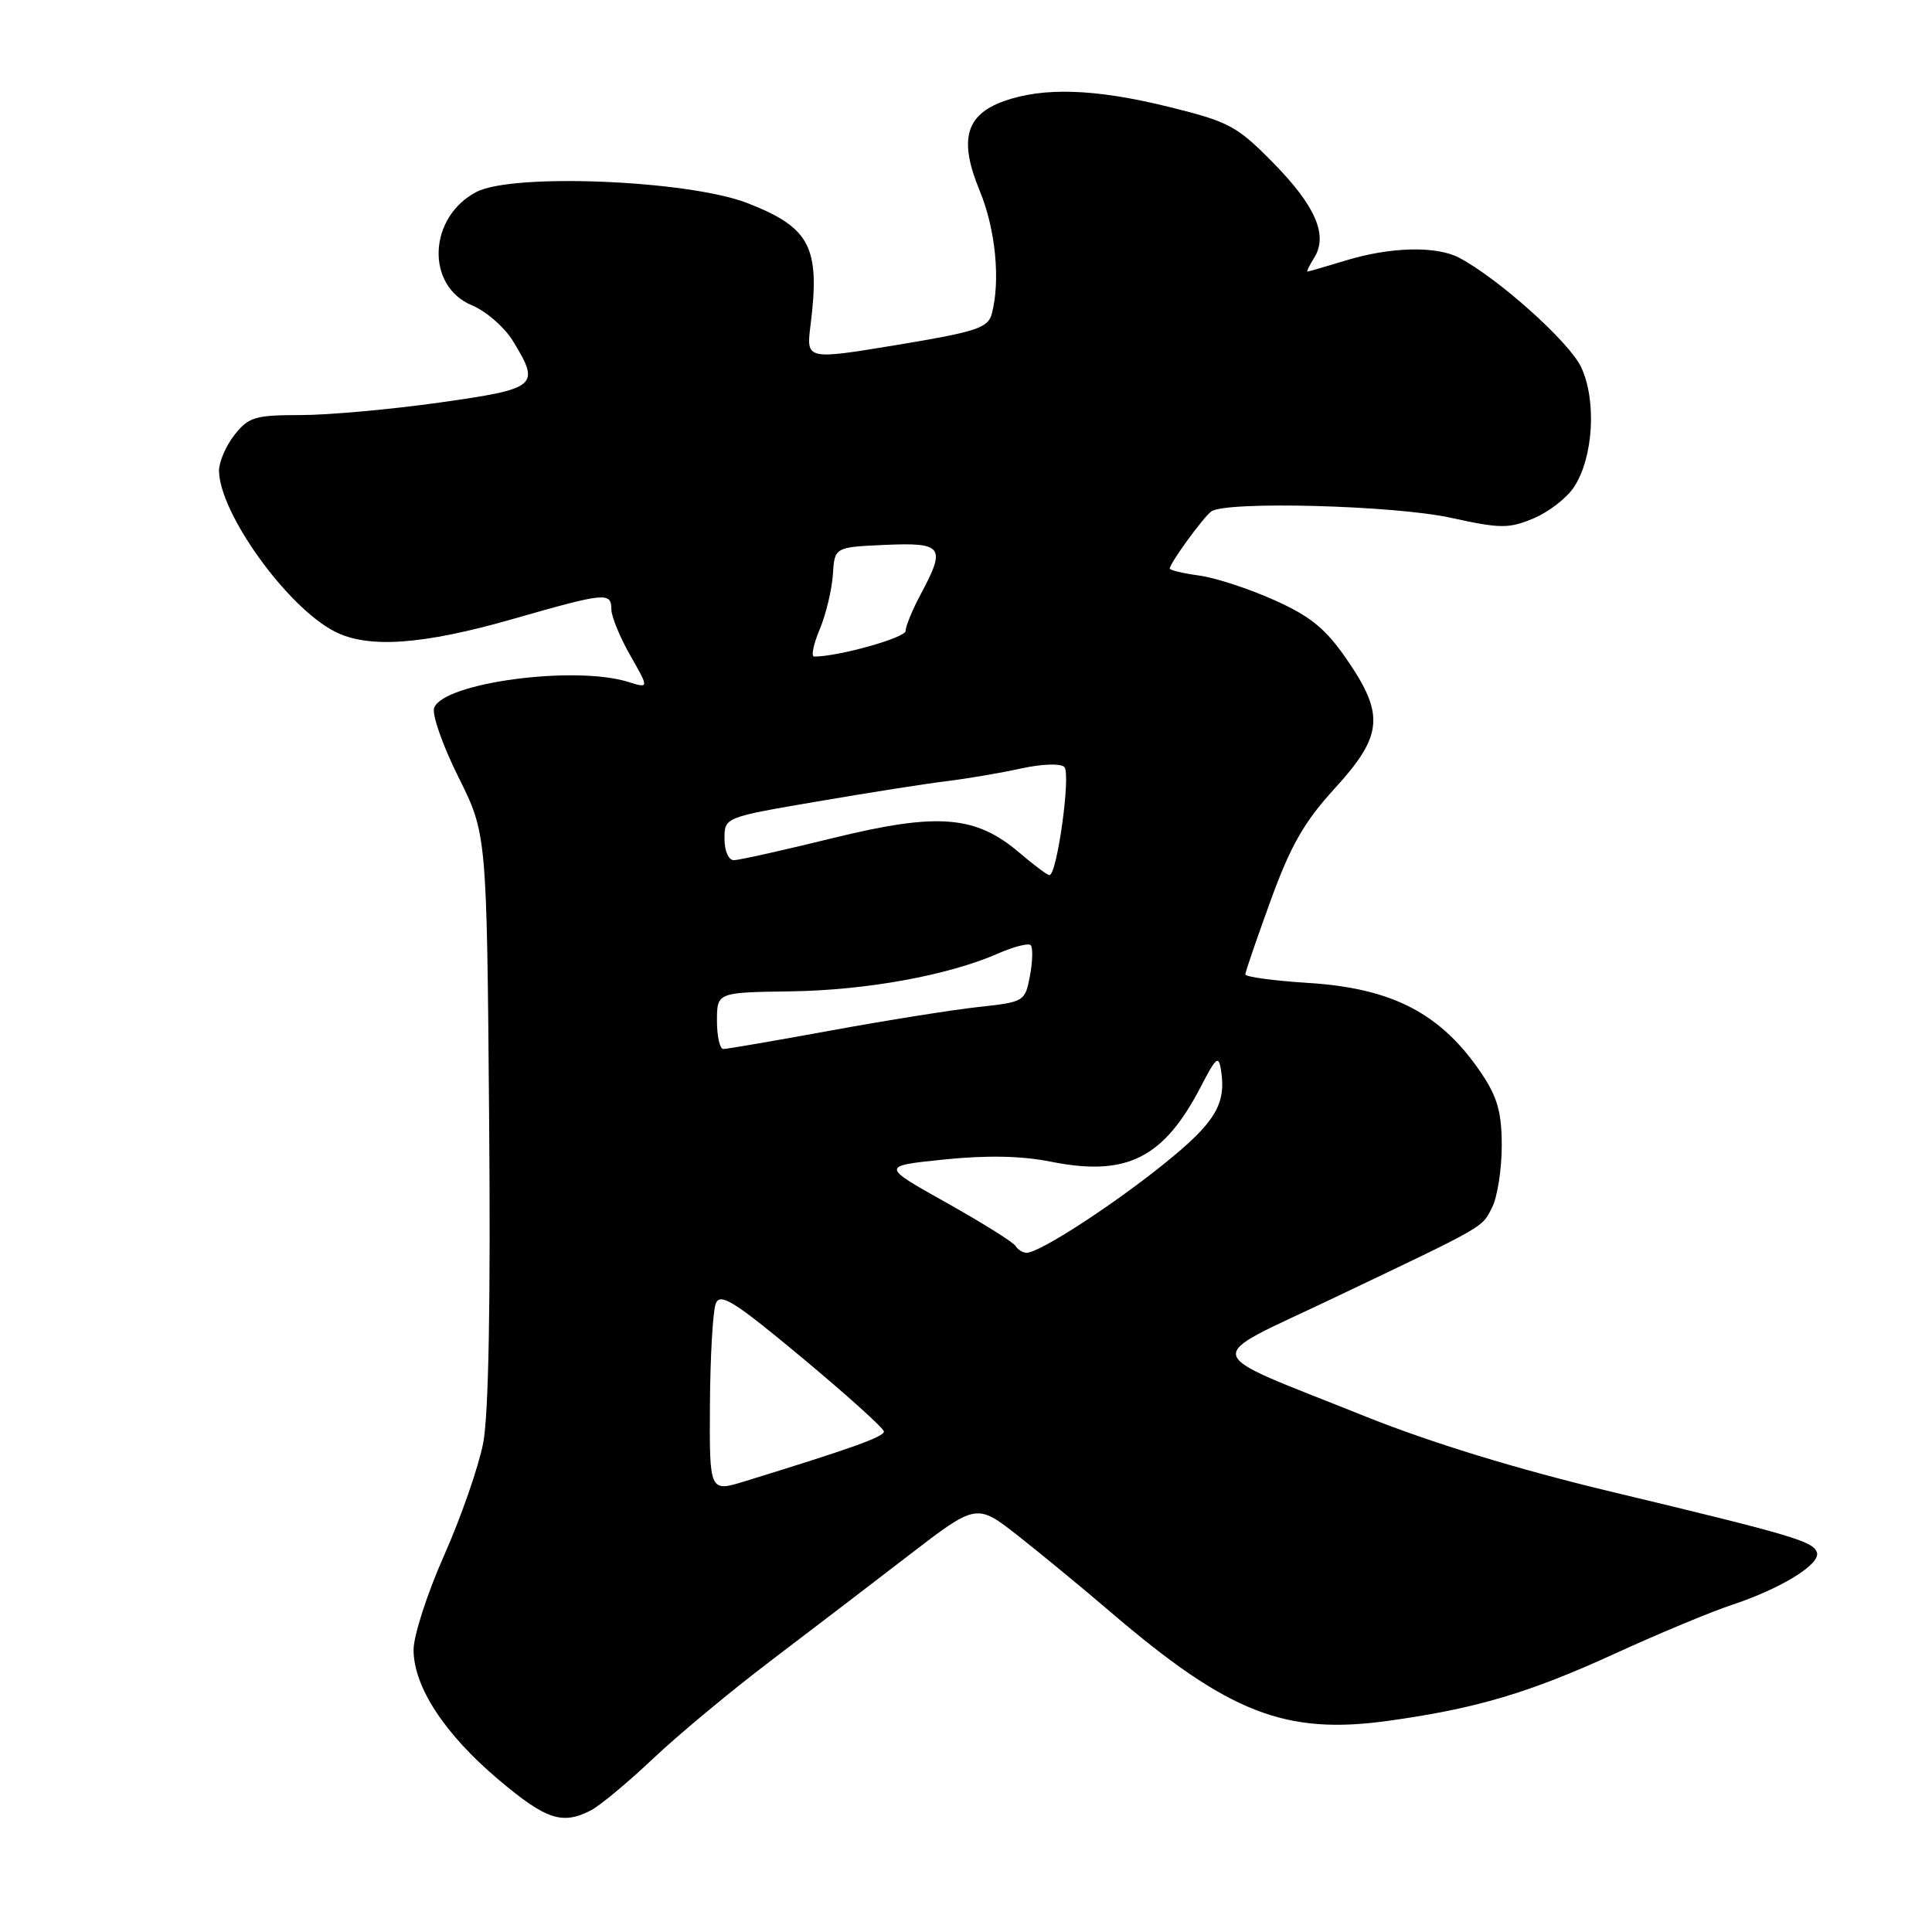 <?xml version="1.0" encoding="UTF-8" standalone="no"?>
<!DOCTYPE svg PUBLIC "-//W3C//DTD SVG 1.1//EN" "http://www.w3.org/Graphics/SVG/1.1/DTD/svg11.dtd" >
<svg xmlns="http://www.w3.org/2000/svg" xmlns:xlink="http://www.w3.org/1999/xlink" version="1.1" viewBox="0 0 256 256">
 <g >
 <path fill="currentColor"
d=" M 78.32 239.87 C 79.52 239.24 83.20 236.18 86.50 233.06 C 89.80 229.93 96.78 224.13 102.00 220.16 C 107.22 216.20 115.53 209.85 120.45 206.06 C 129.40 199.18 129.40 199.18 134.95 203.54 C 138.00 205.94 143.43 210.41 147.00 213.47 C 162.82 227.02 170.28 229.94 184.09 228.00 C 195.66 226.38 202.63 224.31 213.99 219.11 C 219.77 216.46 226.75 213.56 229.50 212.65 C 235.99 210.50 241.25 207.26 240.75 205.72 C 240.27 204.23 237.62 203.44 213.38 197.63 C 200.95 194.65 189.55 191.15 180.78 187.63 C 158.63 178.74 159.08 180.40 176.53 172.08 C 197.12 162.27 196.33 162.73 197.72 159.97 C 198.41 158.61 198.98 154.98 198.99 151.89 C 199.00 147.50 198.43 145.43 196.41 142.39 C 191.04 134.33 184.58 130.94 173.30 130.24 C 168.73 129.95 165.01 129.44 165.01 129.11 C 165.02 128.77 166.54 124.35 168.38 119.29 C 171.02 112.03 172.82 108.88 176.87 104.46 C 183.24 97.48 183.50 94.70 178.46 87.38 C 175.65 83.30 173.66 81.67 168.84 79.51 C 165.49 78.01 161.01 76.54 158.88 76.26 C 156.74 75.97 155.00 75.55 155.00 75.33 C 155.00 74.64 159.43 68.55 160.50 67.77 C 162.40 66.37 184.76 66.96 192.25 68.61 C 198.83 70.05 199.92 70.06 203.20 68.69 C 205.21 67.85 207.62 65.98 208.57 64.53 C 211.14 60.61 211.58 53.03 209.50 48.63 C 207.90 45.27 198.51 36.87 193.32 34.14 C 190.31 32.57 184.27 32.71 178.41 34.49 C 175.71 35.31 173.38 35.98 173.24 35.99 C 173.10 36.00 173.50 35.17 174.14 34.15 C 176.00 31.17 174.31 27.28 168.72 21.59 C 163.88 16.67 162.86 16.13 154.79 14.14 C 145.08 11.75 138.24 11.53 133.00 13.41 C 127.93 15.24 127.04 18.56 129.81 25.26 C 131.92 30.35 132.59 37.20 131.41 41.61 C 130.91 43.46 129.33 43.97 118.83 45.71 C 106.82 47.69 106.82 47.69 107.40 43.09 C 108.70 32.72 107.36 30.15 99.00 26.90 C 91.21 23.88 67.99 22.92 63.16 25.42 C 56.75 28.73 56.36 37.87 62.52 40.45 C 64.41 41.23 66.86 43.37 67.97 45.19 C 71.63 51.18 71.24 51.50 58.25 53.34 C 51.79 54.25 43.50 55.00 39.82 55.00 C 33.80 55.00 32.94 55.26 31.07 57.63 C 29.93 59.08 29.01 61.22 29.02 62.38 C 29.08 67.98 38.00 80.40 44.31 83.66 C 48.75 85.96 55.95 85.46 68.00 82.01 C 80.24 78.50 81.00 78.43 81.01 80.75 C 81.02 81.71 82.15 84.46 83.52 86.86 C 86.01 91.22 86.01 91.22 83.25 90.36 C 76.16 88.14 58.81 90.45 57.53 93.78 C 57.20 94.63 58.64 98.74 60.72 102.92 C 64.50 110.50 64.50 110.50 64.81 148.00 C 65.02 172.63 64.75 187.46 64.02 191.23 C 63.41 194.38 61.08 201.06 58.85 206.09 C 56.62 211.11 54.80 216.74 54.80 218.60 C 54.80 223.48 58.89 229.75 66.00 235.76 C 72.35 241.13 74.50 241.85 78.32 239.87 Z  M 94.07 186.11 C 94.11 179.73 94.46 173.70 94.84 172.73 C 95.43 171.25 97.25 172.39 106.31 179.93 C 112.23 184.87 117.10 189.25 117.12 189.68 C 117.15 190.38 112.81 191.93 98.75 196.26 C 94.00 197.73 94.00 197.73 94.07 186.11 Z  M 134.56 165.09 C 134.25 164.59 130.11 162.00 125.36 159.34 C 116.72 154.50 116.72 154.50 125.11 153.64 C 130.77 153.06 135.37 153.15 139.25 153.93 C 149.29 155.94 154.19 153.48 159.11 144.00 C 161.16 140.04 161.48 139.78 161.80 141.85 C 162.49 146.32 161.00 148.78 154.26 154.20 C 147.39 159.74 137.73 166.00 136.04 166.00 C 135.53 166.00 134.87 165.59 134.56 165.09 Z  M 95.00 135.25 C 95.01 131.50 95.01 131.50 104.75 131.36 C 114.79 131.22 125.66 129.24 132.26 126.34 C 134.33 125.43 136.27 124.94 136.57 125.24 C 136.88 125.55 136.83 127.36 136.48 129.28 C 135.83 132.71 135.73 132.77 129.66 133.43 C 126.27 133.80 117.46 135.20 110.09 136.55 C 102.71 137.90 96.30 139.00 95.84 139.00 C 95.38 139.00 95.00 137.31 95.00 135.25 Z  M 135.10 113.01 C 129.28 108.04 124.28 107.64 110.44 111.03 C 103.87 112.65 97.94 113.97 97.25 113.98 C 96.54 113.99 96.00 112.77 96.00 111.15 C 96.00 108.30 96.00 108.30 108.25 106.21 C 114.99 105.05 122.75 103.83 125.50 103.50 C 128.25 103.16 132.67 102.41 135.33 101.82 C 138.08 101.22 140.54 101.14 141.03 101.63 C 141.93 102.53 140.05 116.03 139.05 115.96 C 138.75 115.94 136.97 114.61 135.10 113.01 Z  M 108.62 83.38 C 109.45 81.39 110.23 78.12 110.36 76.13 C 110.59 72.50 110.59 72.50 117.29 72.20 C 124.95 71.87 125.37 72.45 122.00 78.74 C 120.90 80.79 120.00 82.98 120.00 83.60 C 120.00 84.50 111.11 87.00 107.88 87.00 C 107.45 87.00 107.78 85.37 108.62 83.38 Z "/>
</g>
</svg>